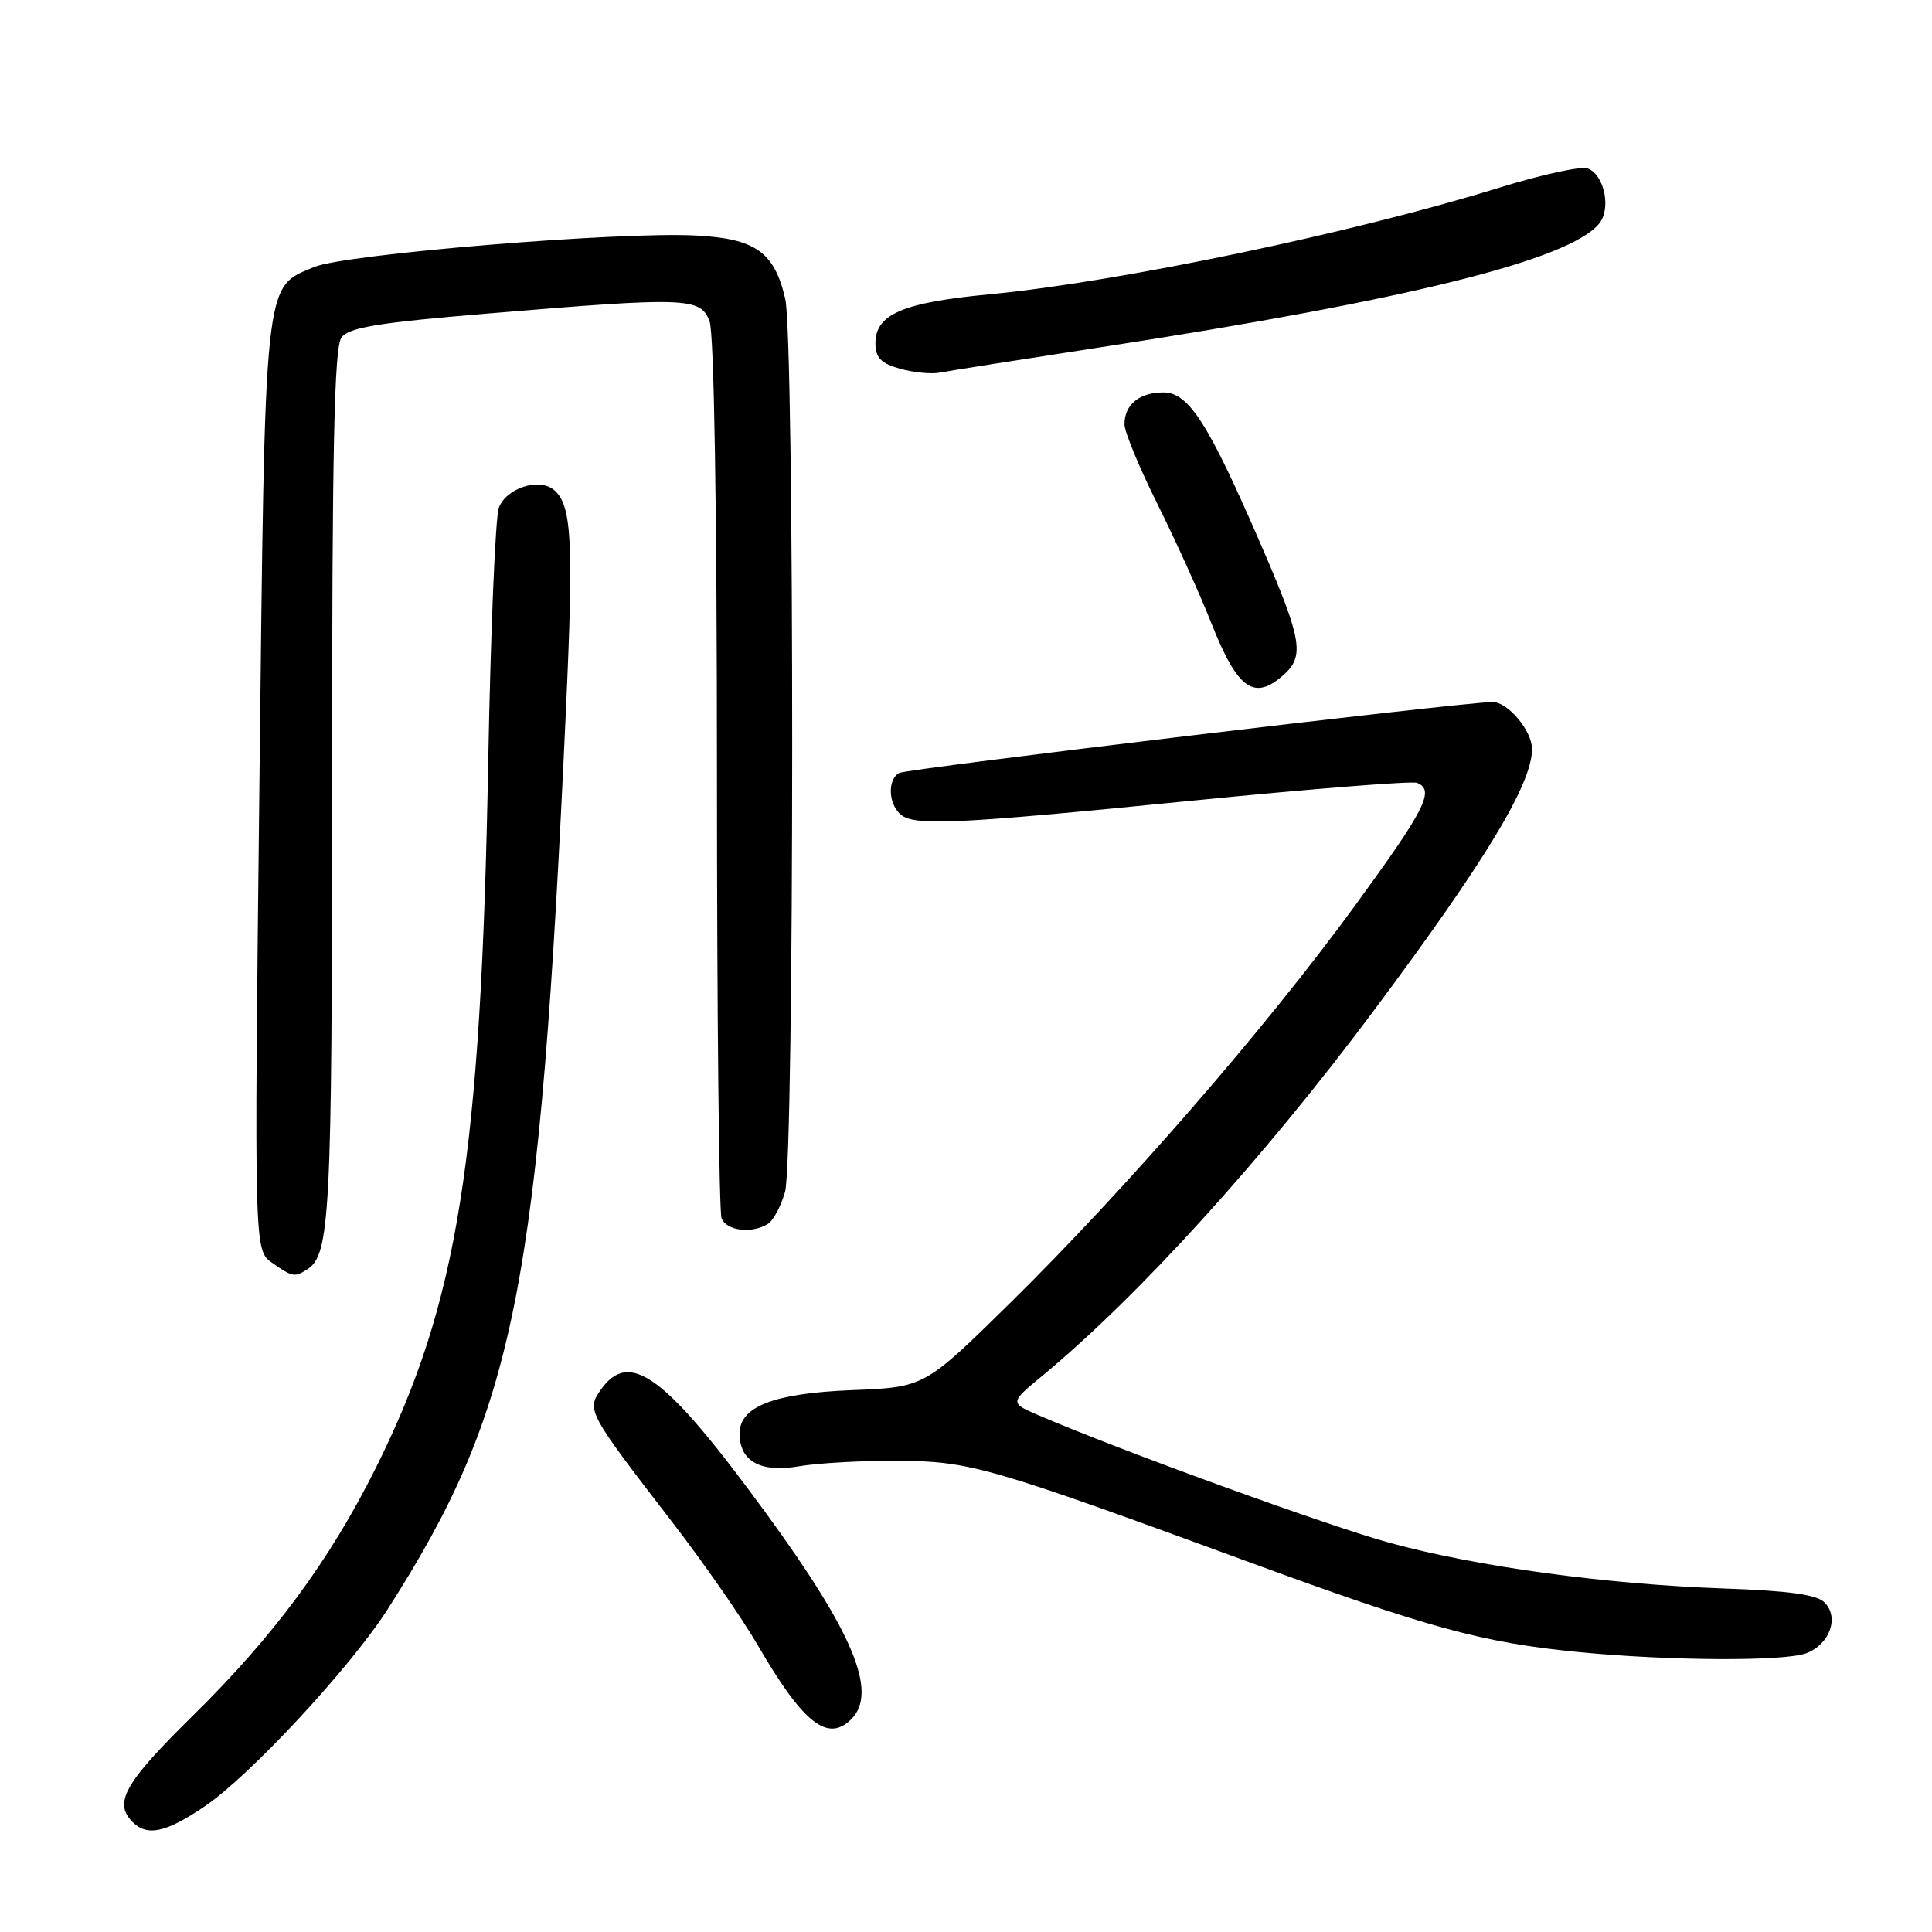 <?xml version="1.0" encoding="UTF-8" standalone="no"?>
<!DOCTYPE svg PUBLIC "-//W3C//DTD SVG 1.1//EN" "http://www.w3.org/Graphics/SVG/1.1/DTD/svg11.dtd" >
<svg xmlns="http://www.w3.org/2000/svg" xmlns:xlink="http://www.w3.org/1999/xlink" version="1.1" viewBox="0 0 256 256">
 <g >
 <path fill="currentColor"
d=" M 27.11 239.36 C 33.10 235.32 46.41 220.97 51.35 213.26 C 68.34 186.68 71.48 170.81 75.00 93.85 C 76.02 71.60 75.76 66.87 73.39 64.91 C 71.42 63.27 67.07 64.68 66.10 67.28 C 65.64 68.50 65.01 83.67 64.69 101.00 C 63.73 153.52 60.68 172.71 49.80 194.50 C 43.67 206.79 36.30 216.77 25.50 227.39 C 16.50 236.25 15.01 238.87 17.57 241.43 C 19.51 243.37 21.97 242.84 27.11 239.36 Z  M 112.80 227.80 C 116.35 224.25 113.10 216.39 101.50 200.50 C 88.16 182.22 83.42 178.70 79.58 184.19 C 77.72 186.85 77.92 187.22 89.07 201.68 C 93.24 207.08 98.34 214.43 100.41 218.00 C 106.42 228.35 109.67 230.93 112.80 227.80 Z  M 239.35 219.06 C 242.45 217.88 243.74 214.31 241.76 212.33 C 240.72 211.29 237.01 210.78 228.41 210.48 C 212.84 209.93 195.82 207.61 184.21 204.45 C 176.03 202.22 148.65 192.28 137.64 187.54 C 133.78 185.88 133.78 185.88 138.14 182.28 C 150.84 171.77 167.35 153.59 181.97 134.00 C 196.82 114.11 203.00 103.89 203.00 99.25 C 203.00 96.82 199.78 92.99 197.75 93.02 C 193.49 93.08 120.02 101.87 119.11 102.43 C 117.64 103.34 117.69 106.29 119.20 107.80 C 120.90 109.50 125.87 109.29 158.00 106.09 C 173.68 104.53 187.06 103.47 187.75 103.73 C 190.18 104.67 188.89 107.21 179.34 120.28 C 167.61 136.34 149.11 157.63 133.84 172.66 C 122.50 183.82 122.50 183.82 112.90 184.20 C 102.55 184.61 98.00 186.37 98.00 189.95 C 98.00 193.63 100.77 195.17 105.87 194.29 C 108.41 193.86 114.33 193.53 119.00 193.56 C 128.59 193.63 131.04 194.34 165.74 207.07 C 189.21 215.68 196.41 217.65 209.00 218.89 C 221.04 220.08 236.43 220.17 239.35 219.06 Z  M 40.69 168.21 C 43.74 166.27 44.00 161.20 44.00 104.13 C 44.00 59.49 44.28 46.00 45.25 44.72 C 46.25 43.38 50.12 42.75 64.81 41.53 C 91.02 39.34 92.82 39.41 94.02 42.57 C 94.62 44.12 95.00 67.64 95.00 102.48 C 95.00 134.03 95.27 160.55 95.61 161.42 C 96.25 163.10 99.65 163.51 101.77 162.16 C 102.47 161.72 103.48 159.82 104.02 157.94 C 105.27 153.58 105.29 44.98 104.05 39.60 C 102.61 33.40 100.11 31.62 92.26 31.21 C 82.14 30.66 45.73 33.67 41.63 35.38 C 34.92 38.18 35.13 36.19 34.37 104.22 C 33.68 165.66 33.68 165.66 36.06 167.33 C 38.75 169.21 39.03 169.27 40.69 168.21 Z  M 170.17 89.35 C 172.87 86.90 172.47 84.63 167.20 72.45 C 160.13 56.09 157.52 52.00 154.16 52.00 C 150.97 52.00 149.00 53.61 149.00 56.22 C 149.00 57.22 150.96 61.97 153.36 66.77 C 155.75 71.57 158.96 78.65 160.48 82.50 C 164.00 91.40 166.19 92.95 170.17 89.35 Z  M 146.00 45.99 C 186.57 39.75 207.88 34.46 211.88 29.65 C 213.52 27.67 212.60 23.17 210.38 22.32 C 209.53 21.99 204.25 23.14 198.66 24.87 C 179.37 30.86 148.18 37.38 131.09 39.00 C 119.60 40.09 116.00 41.64 116.00 45.49 C 116.00 47.40 116.72 48.14 119.25 48.86 C 121.04 49.36 123.40 49.59 124.50 49.38 C 125.60 49.16 135.28 47.64 146.00 45.99 Z "/>
</g>
</svg>